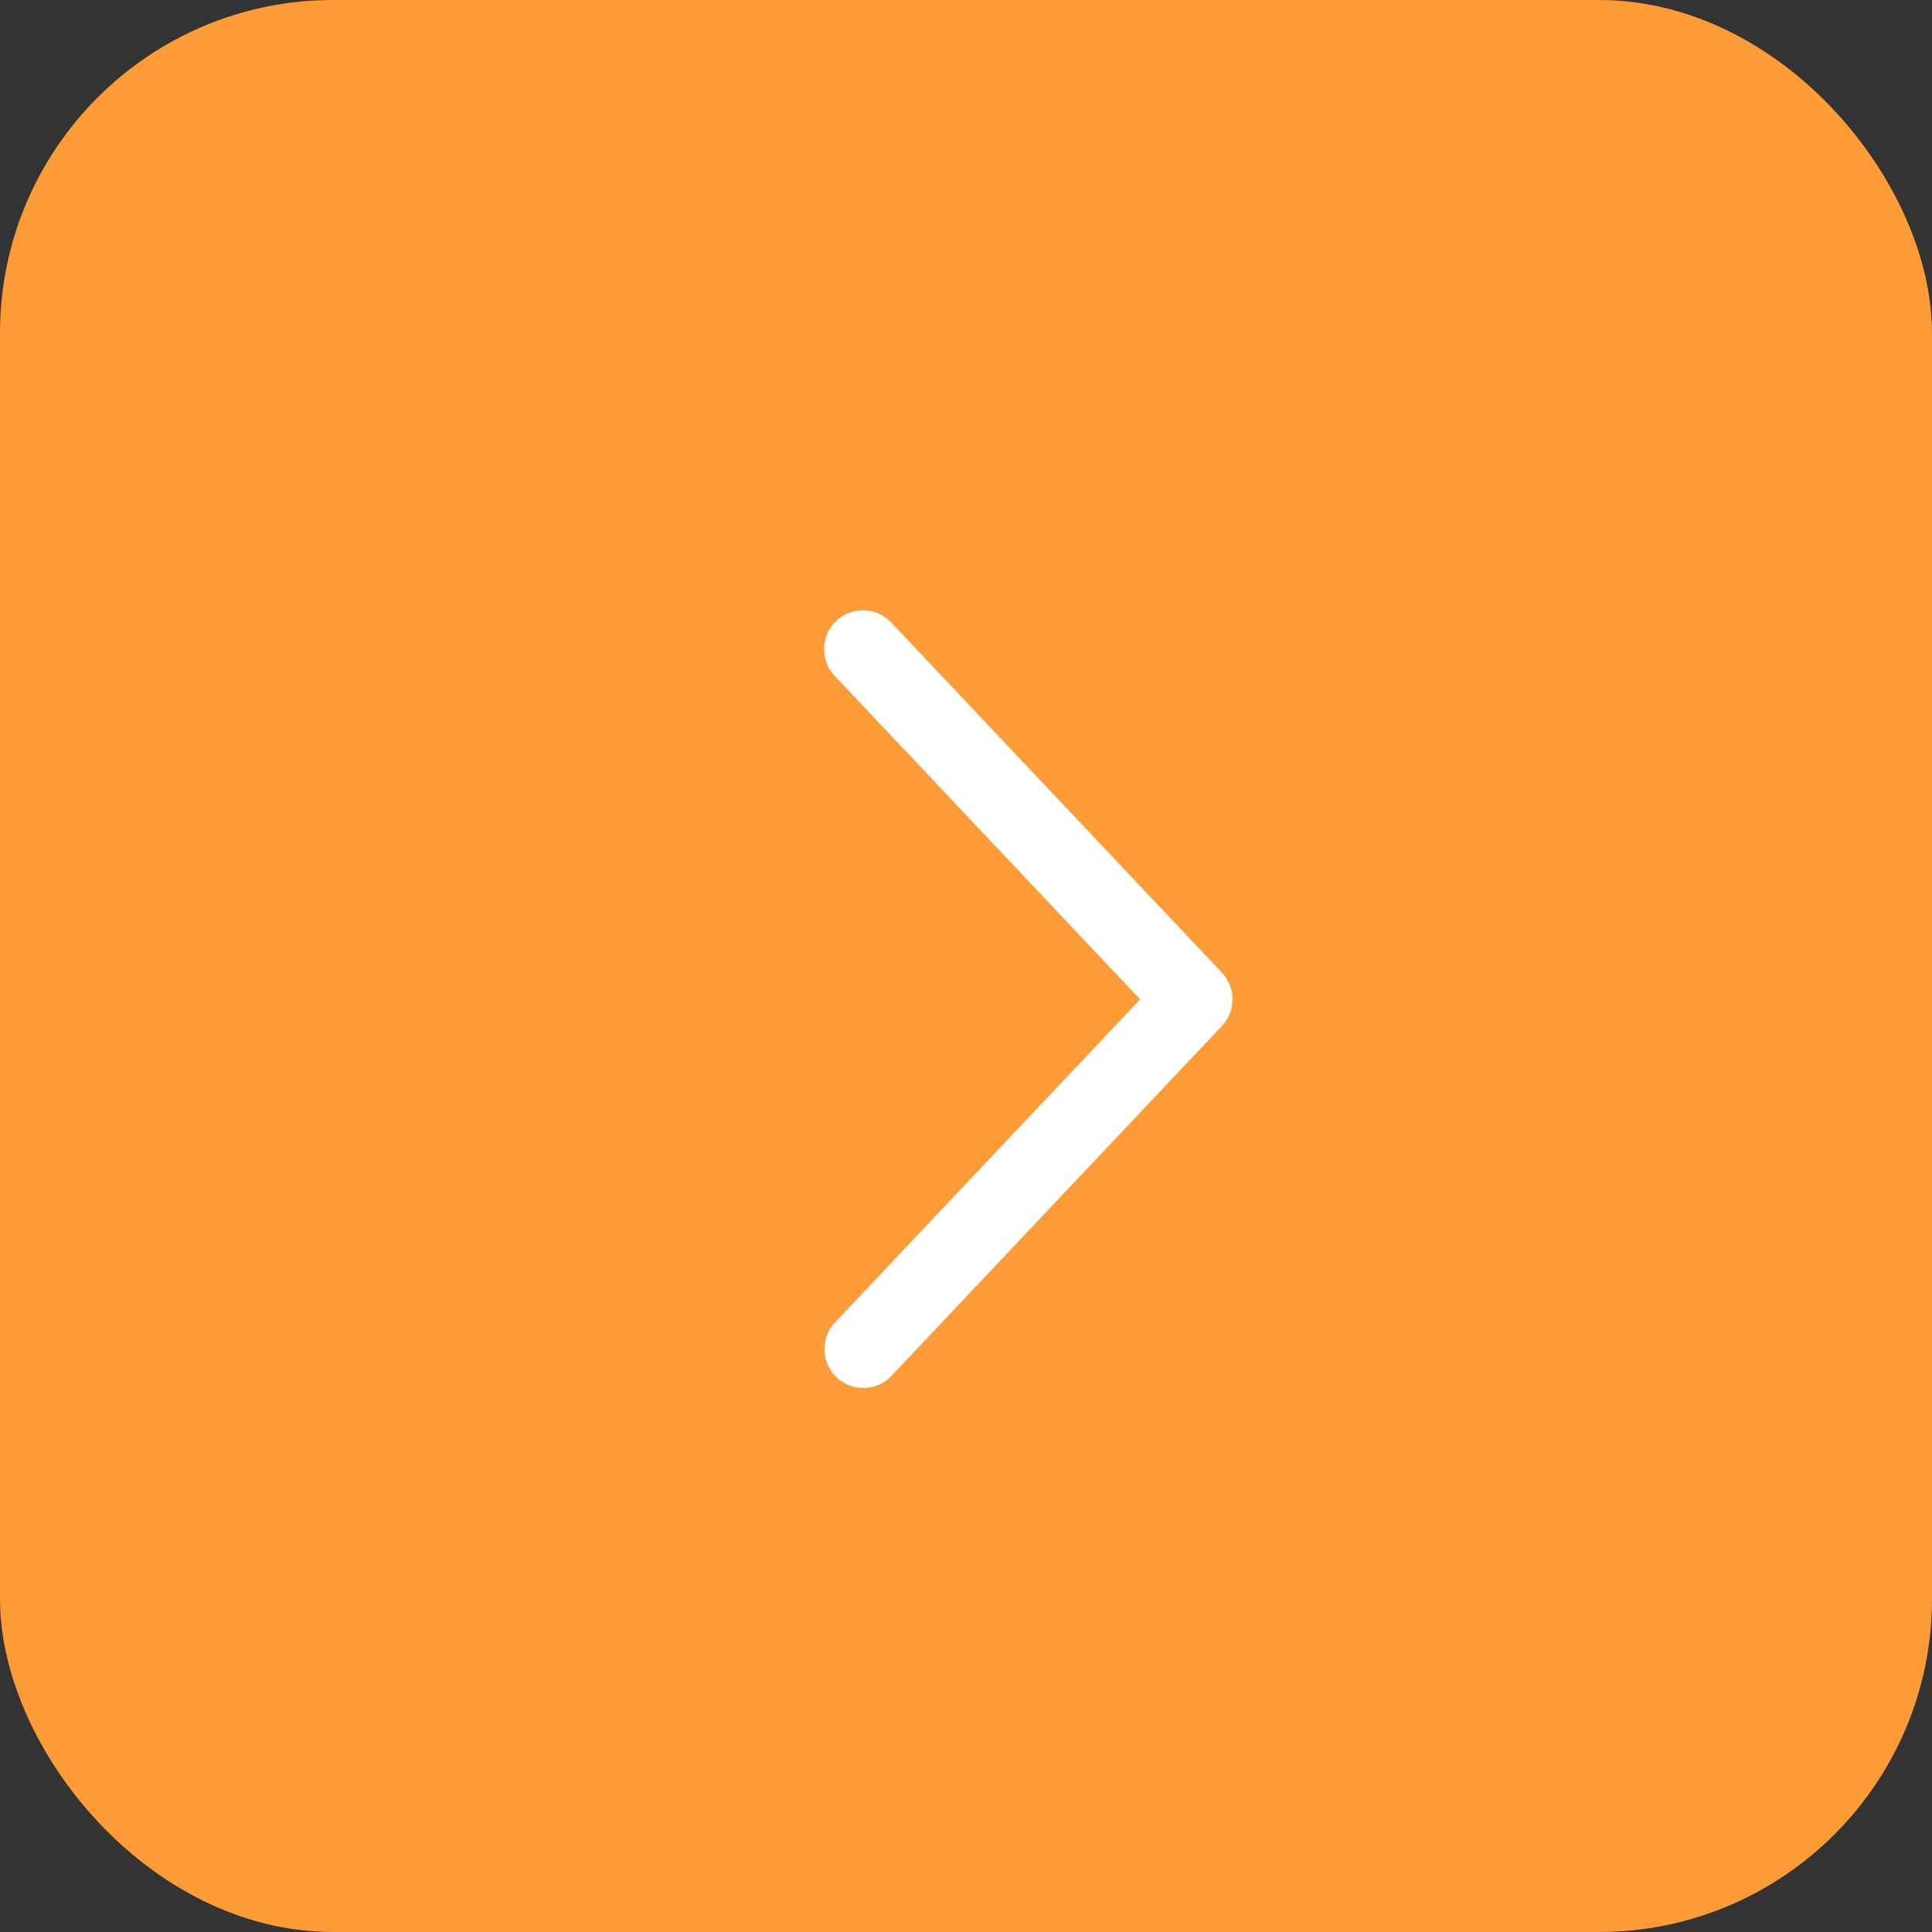 <svg width="29" height="29" viewBox="0 0 29 29" fill="none" xmlns="http://www.w3.org/2000/svg">
<rect x="0" y="0" width="29" height="29" fill="#333333" stroke="none"/>
<rect width="29" height="29" rx="5" fill="#FD9B36"/>
<path d="M12.534 19.85C12.481 19.905 12.44 19.971 12.413 20.043C12.386 20.114 12.373 20.19 12.375 20.267C12.377 20.344 12.394 20.419 12.426 20.489C12.457 20.559 12.502 20.622 12.557 20.675C12.613 20.727 12.679 20.768 12.75 20.796C12.822 20.823 12.898 20.836 12.975 20.834C13.051 20.832 13.127 20.814 13.197 20.783C13.267 20.752 13.33 20.707 13.382 20.651L18.341 15.401C18.443 15.293 18.5 15.15 18.5 15.001C18.5 14.851 18.443 14.708 18.341 14.6L13.382 9.349C13.33 9.292 13.267 9.246 13.197 9.214C13.127 9.182 13.051 9.164 12.973 9.161C12.896 9.158 12.819 9.171 12.747 9.198C12.675 9.225 12.608 9.267 12.552 9.32C12.496 9.373 12.451 9.436 12.419 9.507C12.388 9.578 12.371 9.654 12.369 9.731C12.368 9.808 12.381 9.885 12.41 9.957C12.438 10.029 12.48 10.095 12.534 10.15L17.114 15.001L12.534 19.85Z" fill="white"/>
</svg>
